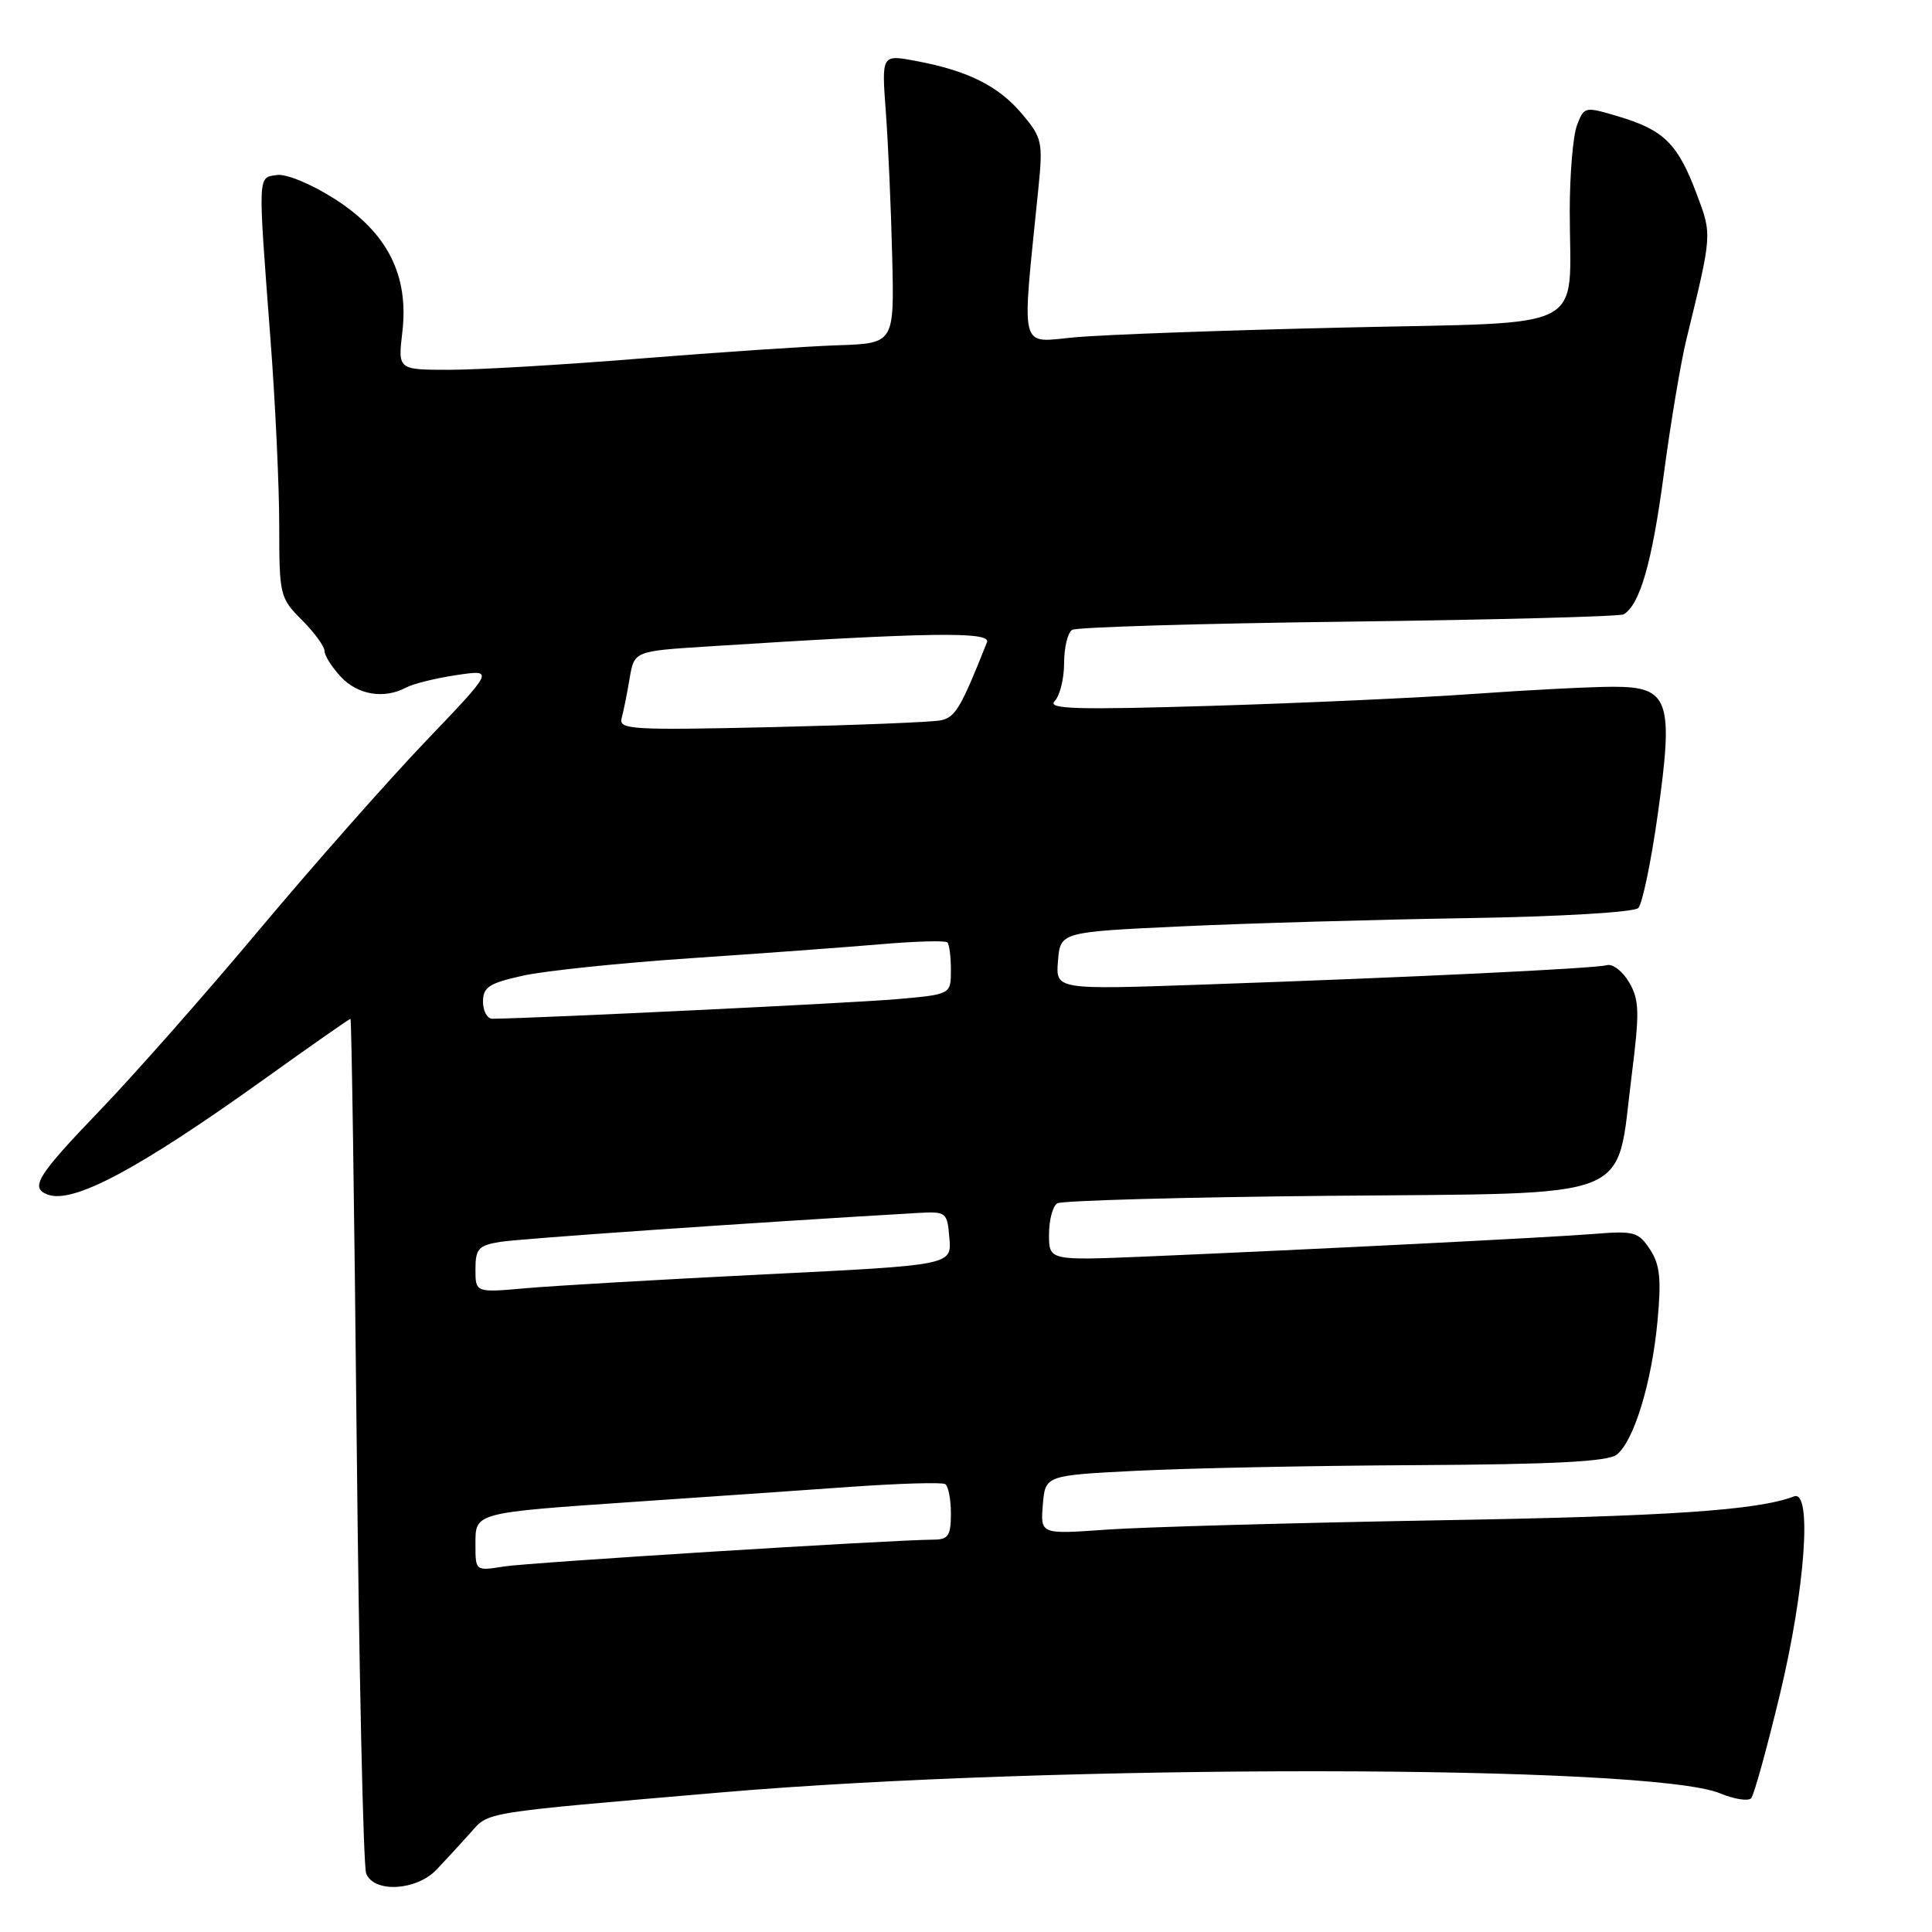 <?xml version="1.0" encoding="UTF-8" standalone="no"?>
<!DOCTYPE svg PUBLIC "-//W3C//DTD SVG 1.1//EN" "http://www.w3.org/Graphics/SVG/1.1/DTD/svg11.dtd" >
<svg xmlns="http://www.w3.org/2000/svg" xmlns:xlink="http://www.w3.org/1999/xlink" version="1.1" viewBox="0 0 256 256">
 <g >
 <path fill="currentColor"
d=" M 57.83 247.75 C 59.01 246.51 61.02 244.33 62.30 242.90 C 64.85 240.03 63.41 240.27 95.50 237.51 C 139.60 233.71 218.66 233.78 227.93 237.63 C 229.81 238.41 231.66 238.70 232.04 238.27 C 232.42 237.85 234.14 231.61 235.87 224.42 C 239.21 210.47 240.14 197.35 237.72 198.28 C 232.88 200.13 221.12 200.93 190.50 201.45 C 171.25 201.79 151.53 202.34 146.68 202.68 C 137.86 203.31 137.86 203.31 138.18 199.40 C 138.50 195.50 138.50 195.50 150.50 194.89 C 157.10 194.55 173.78 194.21 187.56 194.14 C 205.91 194.04 213.05 193.67 214.22 192.75 C 216.49 190.99 218.88 183.17 219.63 175.02 C 220.15 169.46 219.95 167.57 218.63 165.55 C 217.11 163.24 216.52 163.07 211.24 163.50 C 205.24 163.98 173.64 165.57 151.75 166.50 C 139.00 167.03 139.00 167.03 139.00 163.57 C 139.00 161.67 139.49 159.82 140.09 159.45 C 140.68 159.08 157.00 158.63 176.34 158.45 C 217.30 158.06 214.08 159.34 216.19 142.62 C 217.27 134.09 217.23 132.51 215.87 130.17 C 215.02 128.70 213.68 127.67 212.91 127.89 C 211.27 128.34 186.81 129.51 159.19 130.47 C 139.87 131.14 139.87 131.14 140.19 127.32 C 140.50 123.50 140.50 123.50 156.50 122.75 C 165.30 122.34 182.31 121.85 194.30 121.66 C 206.67 121.46 216.52 120.88 217.08 120.32 C 217.61 119.79 218.78 114.21 219.66 107.92 C 221.79 92.75 221.18 91.00 213.77 91.00 C 210.87 91.00 202.65 91.42 195.50 91.93 C 188.35 92.45 172.60 93.16 160.50 93.53 C 142.49 94.07 138.73 93.96 139.75 92.90 C 140.44 92.18 141.00 89.92 141.00 87.86 C 141.00 85.80 141.48 83.82 142.06 83.46 C 142.65 83.10 159.14 82.61 178.72 82.37 C 198.29 82.12 214.69 81.69 215.16 81.40 C 217.31 80.07 218.90 74.54 220.44 63.00 C 221.35 56.12 222.71 48.02 223.45 45.00 C 226.89 30.89 226.87 31.16 224.81 25.68 C 222.34 19.10 220.49 17.25 214.64 15.49 C 209.96 14.08 209.92 14.09 208.96 16.60 C 208.43 17.99 208.00 23.09 208.00 27.94 C 208.00 44.24 211.11 42.63 178.15 43.40 C 162.39 43.76 146.39 44.34 142.59 44.68 C 134.91 45.36 135.36 47.15 137.59 24.97 C 138.21 18.81 138.09 18.26 135.42 15.09 C 132.31 11.39 128.22 9.35 121.33 8.07 C 116.81 7.22 116.81 7.22 117.38 14.86 C 117.69 19.06 118.07 27.68 118.22 34.00 C 118.50 45.50 118.50 45.50 111.00 45.75 C 106.88 45.89 95.15 46.68 84.95 47.50 C 74.75 48.33 63.33 49.00 59.56 49.00 C 52.72 49.00 52.72 49.00 53.31 44.02 C 54.20 36.48 51.35 30.84 44.38 26.38 C 41.29 24.40 37.94 23.01 36.70 23.19 C 34.13 23.55 34.16 22.81 35.83 44.83 C 36.48 53.26 37.00 64.43 37.00 69.66 C 37.00 78.88 37.09 79.24 40.00 82.15 C 41.65 83.80 43.00 85.65 43.00 86.26 C 43.00 86.87 43.98 88.41 45.17 89.69 C 47.43 92.09 50.91 92.66 53.82 91.10 C 54.74 90.60 57.75 89.86 60.50 89.45 C 65.50 88.71 65.50 88.71 56.33 98.30 C 51.29 103.58 41.40 114.79 34.35 123.20 C 27.30 131.62 17.82 142.37 13.27 147.10 C 4.93 155.78 3.93 157.38 6.30 158.28 C 9.64 159.57 18.29 154.96 34.93 143.05 C 41.11 138.62 46.29 135.00 46.44 135.00 C 46.58 135.00 46.95 160.09 47.26 190.75 C 47.57 221.41 48.14 247.29 48.52 248.25 C 49.55 250.85 55.16 250.54 57.83 247.75 Z  M 63.00 204.67 C 63.00 200.38 62.65 200.47 84.50 198.97 C 93.30 198.37 105.89 197.50 112.49 197.03 C 119.08 196.56 124.82 196.39 125.24 196.65 C 125.66 196.91 126.00 198.67 126.00 200.56 C 126.00 203.46 125.65 204.00 123.75 204.01 C 118.09 204.04 70.09 207.04 66.75 207.57 C 63.01 208.17 63.00 208.16 63.00 204.67 Z  M 63.00 168.19 C 63.00 165.47 63.40 165.03 66.25 164.56 C 68.85 164.13 99.52 162.01 121.50 160.73 C 125.41 160.51 125.51 160.58 125.80 164.07 C 126.10 167.64 126.10 167.64 101.30 168.86 C 87.66 169.54 73.46 170.36 69.75 170.69 C 63.00 171.29 63.00 171.29 63.00 168.19 Z  M 64.00 132.73 C 64.00 130.80 64.80 130.28 69.25 129.29 C 72.14 128.64 82.15 127.60 91.50 126.97 C 100.85 126.34 112.23 125.50 116.78 125.11 C 121.34 124.72 125.27 124.61 125.53 124.87 C 125.79 125.12 126.00 126.78 126.00 128.55 C 126.00 131.77 126.00 131.77 118.75 132.40 C 113.09 132.90 71.26 134.92 65.25 134.99 C 64.56 134.99 64.00 133.98 64.00 132.73 Z  M 82.37 95.16 C 82.62 94.25 83.10 91.88 83.43 89.89 C 84.04 86.28 84.04 86.28 93.77 85.66 C 123.12 83.78 131.35 83.66 130.78 85.10 C 127.30 93.86 126.59 95.05 124.64 95.45 C 123.46 95.69 113.37 96.09 102.21 96.35 C 83.68 96.77 81.96 96.67 82.37 95.16 Z "/>
</g>
</svg>